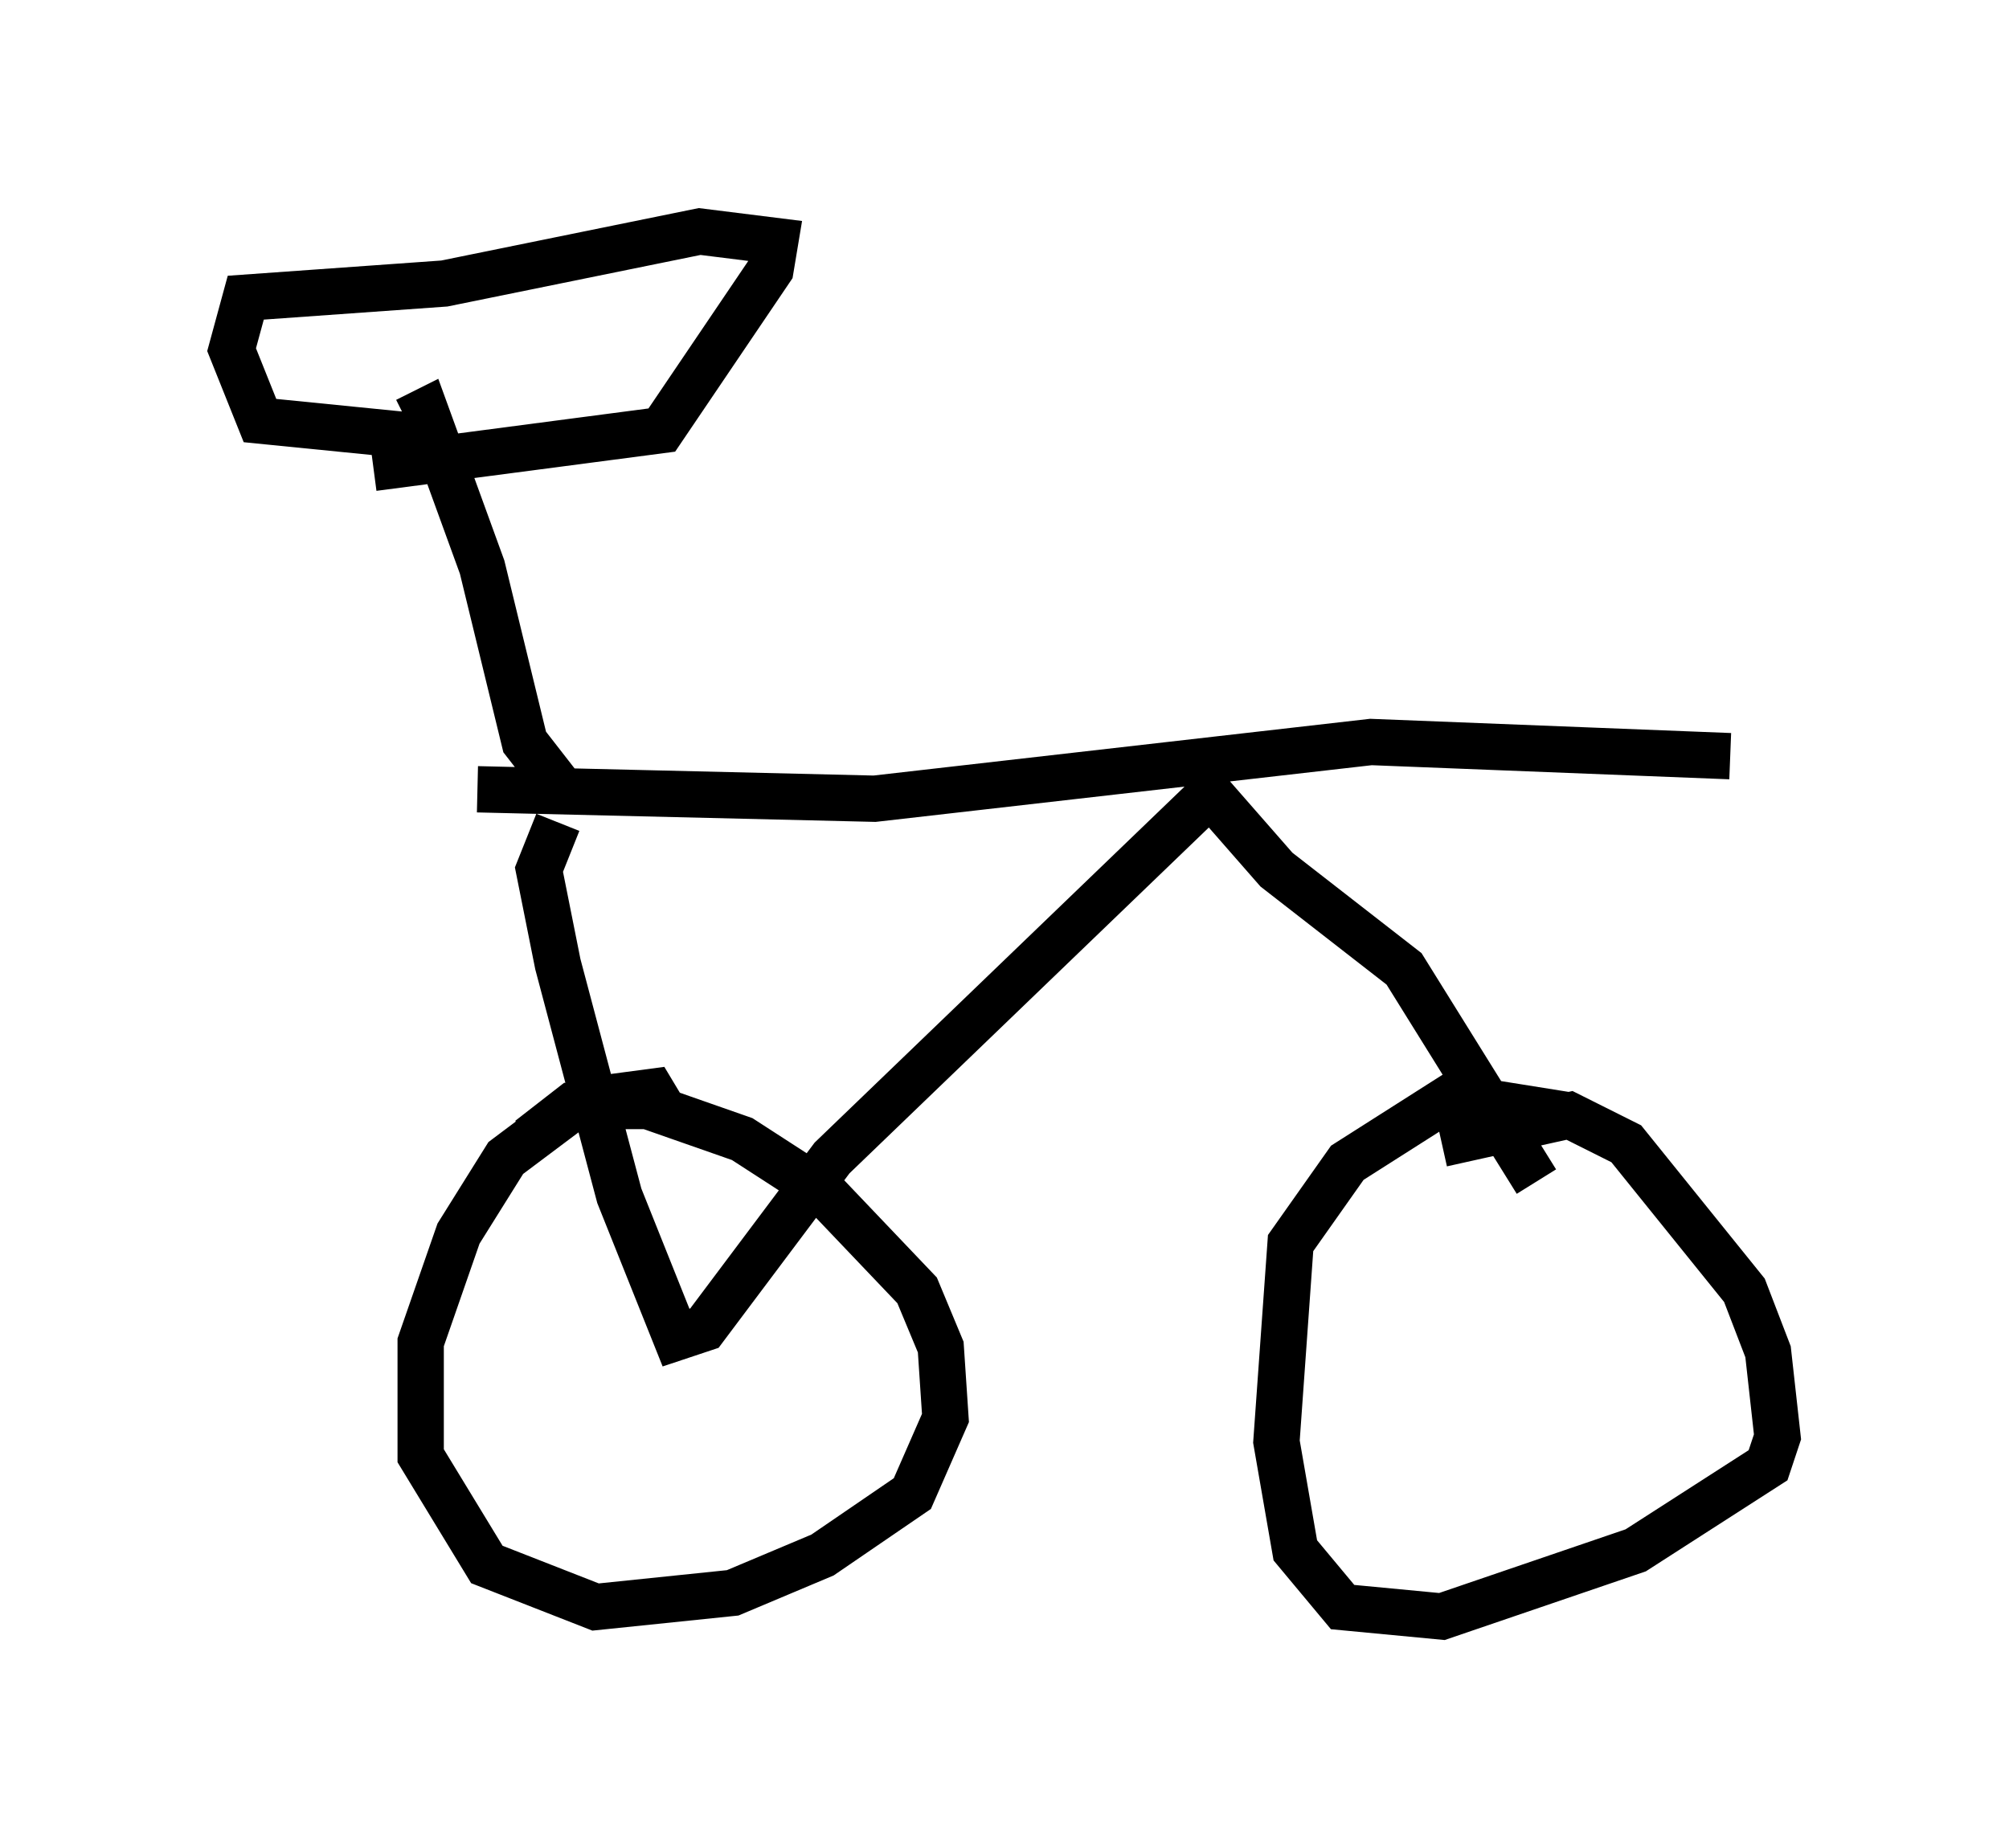 <?xml version="1.0" encoding="utf-8" ?>
<svg baseProfile="full" height="39.911" version="1.1" width="43.382" xmlns="http://www.w3.org/2000/svg" xmlns:ev="http://www.w3.org/2001/xml-events" xmlns:xlink="http://www.w3.org/1999/xlink"><defs /><rect fill="white" height="39.911" width="43.382" x="0" y="0" /><path d="M12.146, 25.213 m2.246, -1.123 l-0.306, -0.51 -1.531, 0.204 l-1.633, 1.225 -1.021, 1.633 l-0.817, 2.348 0.0, 2.45 l1.429, 2.348 2.348, 0.919 l2.96, -0.306 1.94, -0.817 l1.94, -1.327 0.715, -1.633 l-0.102, -1.531 -0.51, -1.225 l-2.042, -2.144 -1.735, -1.123 l-2.042, -0.715 -1.633, 0.0 l-0.919, 0.715 m22.459, -0.51 l-2.552, -0.408 -2.246, 1.429 l-1.225, 1.735 -0.306, 4.288 l0.408, 2.348 1.021, 1.225 l2.144, 0.204 4.185, -1.429 l2.858, -1.838 0.204, -0.613 l-0.204, -1.838 -0.51, -1.327 l-2.552, -3.165 -1.225, -0.613 l-2.756, 0.613 m-19.09, -6.942 l-0.408, 1.021 0.408, 2.042 l1.327, 5.002 1.225, 3.063 l0.613, -0.204 2.756, -3.675 l8.167, -7.861 1.429, 1.633 l2.756, 2.144 2.858, 4.594 m-22.867, -8.473 l8.575, 0.204 10.719, -1.225 l7.758, 0.306 m-25.317, 0.613 l-0.715, -0.919 -0.919, -3.777 l-1.225, -3.369 -0.408, 0.204 m0.919, 0.408 l-4.083, -0.408 -0.613, -1.531 l0.306, -1.123 4.288, -0.306 l5.513, -1.123 1.633, 0.204 l-0.102, 0.613 -2.348, 3.471 l-6.227, 0.817 " fill="none" stroke="black" stroke-width="1" /></svg>